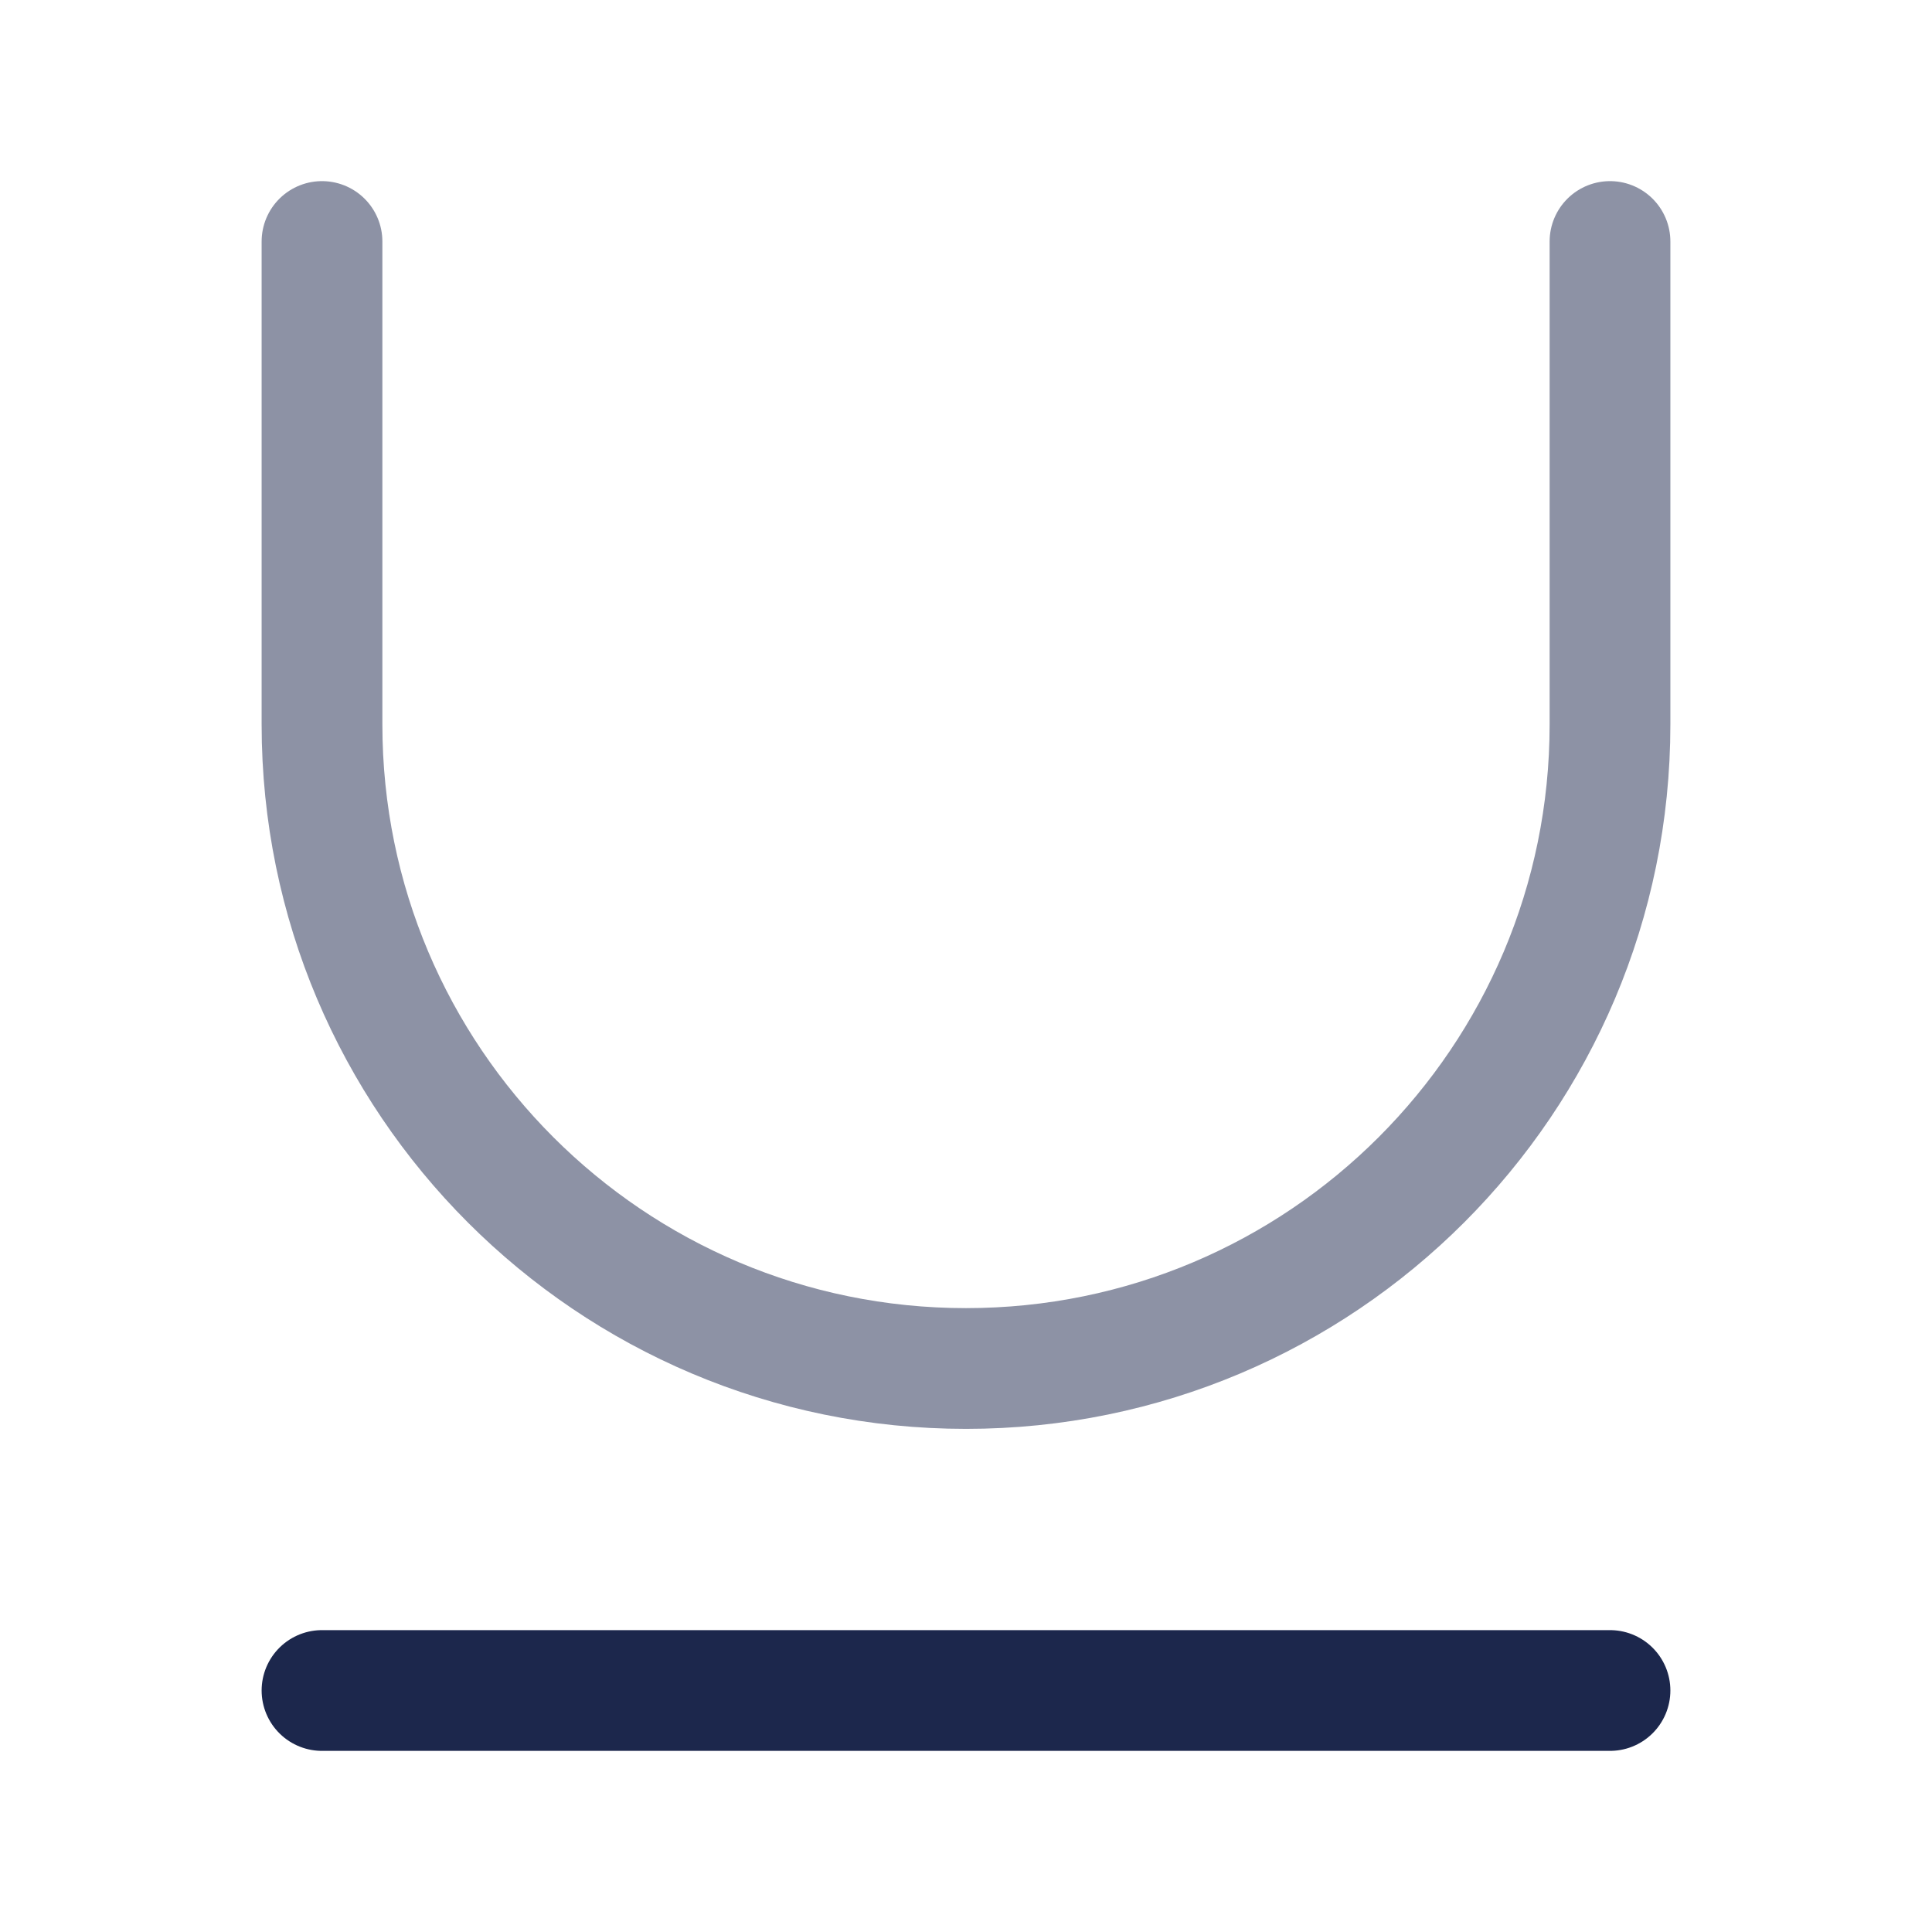 <svg width="24" height="24" viewBox="0 0 24 24" fill="none" xmlns="http://www.w3.org/2000/svg">
<path d="M4 21H20" stroke="#1C274C" stroke-width="1.5" stroke-linecap="round" stroke-linejoin="round"/>
<path opacity="0.5" d="M4 3V9C4 13.418 7.582 17 12 17C16.418 17 20 13.418 20 9V3" stroke="#1C274C" stroke-width="1.5" stroke-linecap="round" stroke-linejoin="round"/>
</svg>
